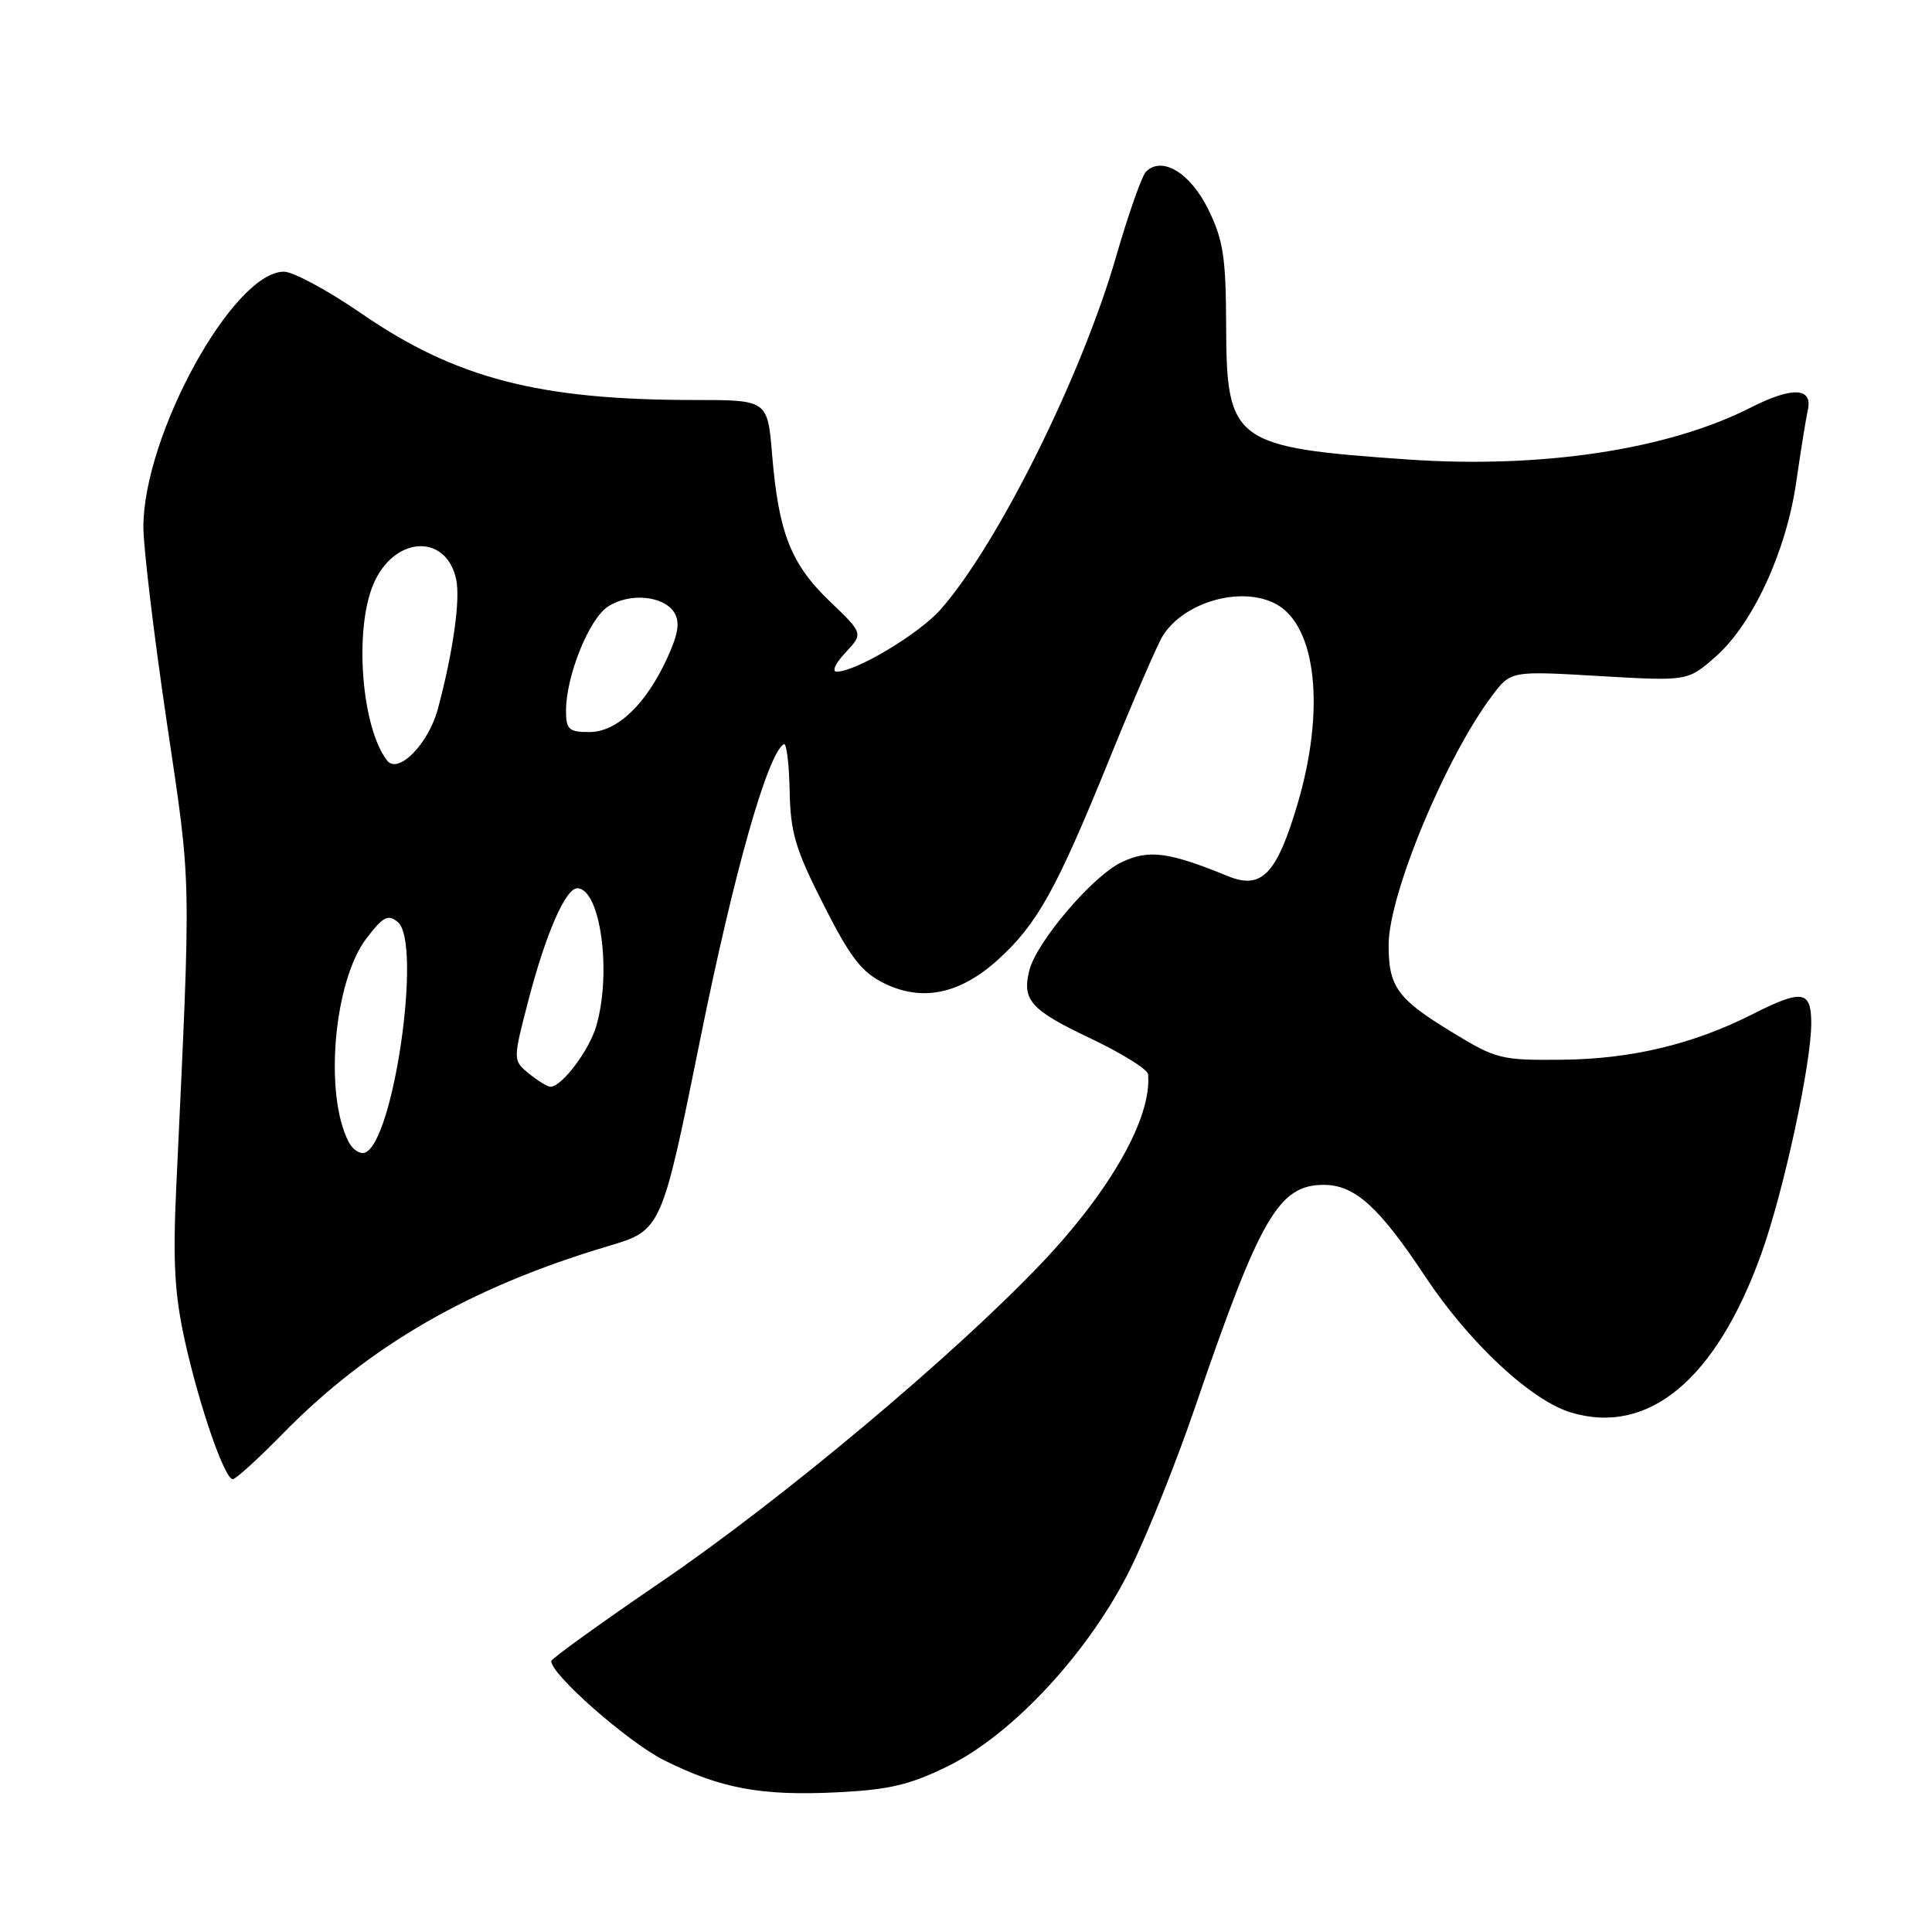 <?xml version="1.0" encoding="UTF-8" standalone="no"?>
<!DOCTYPE svg PUBLIC "-//W3C//DTD SVG 1.1//EN" "http://www.w3.org/Graphics/SVG/1.1/DTD/svg11.dtd" >
<svg xmlns="http://www.w3.org/2000/svg" xmlns:xlink="http://www.w3.org/1999/xlink" version="1.1" viewBox="0 0 256 256">
 <g >
 <path fill="currentColor"
d=" M 125.64 234.01 C 134.29 229.75 144.45 218.74 149.83 207.77 C 152.07 203.22 155.90 193.65 158.34 186.50 C 166.99 161.20 169.43 157.00 175.44 157.00 C 179.52 157.01 182.75 159.93 188.84 169.13 C 194.65 177.90 202.86 185.56 208.15 187.16 C 218.42 190.25 227.37 182.81 233.36 166.20 C 236.31 158.03 240.00 141.01 240.00 135.59 C 240.00 131.23 238.81 131.05 232.17 134.41 C 224.36 138.37 216.14 140.33 207.00 140.42 C 198.84 140.50 198.25 140.35 192.24 136.67 C 185.15 132.34 184.00 130.74 184.00 125.22 C 184.00 118.55 191.53 100.41 197.70 92.20 C 200.19 88.89 200.19 88.89 211.91 89.58 C 223.63 90.26 223.63 90.26 227.31 87.03 C 232.23 82.71 236.67 73.11 238.00 63.94 C 238.59 59.85 239.29 55.49 239.56 54.25 C 240.18 51.33 237.42 51.24 232.03 53.98 C 221.05 59.58 204.29 62.12 186.49 60.88 C 163.45 59.28 162.51 58.59 162.47 43.14 C 162.44 34.06 162.09 31.80 160.10 27.74 C 157.73 22.91 153.97 20.63 151.85 22.75 C 151.30 23.30 149.50 28.42 147.85 34.13 C 143.31 49.84 132.22 72.12 124.67 80.72 C 121.82 83.97 113.43 89.00 110.86 89.00 C 110.19 89.00 110.72 87.86 112.03 86.47 C 114.40 83.94 114.40 83.94 109.92 79.65 C 104.80 74.73 103.17 70.60 102.31 60.25 C 101.71 53.00 101.71 53.00 91.93 53.00 C 71.40 53.00 60.34 50.12 47.89 41.54 C 43.46 38.49 38.84 36.00 37.62 36.00 C 30.91 36.00 19.00 57.64 19.00 69.84 C 19.00 72.53 20.39 84.13 22.09 95.62 C 25.40 117.95 25.34 114.85 23.36 157.18 C 22.89 167.21 23.13 171.49 24.50 177.68 C 26.43 186.38 29.76 196.00 30.85 196.00 C 31.24 196.00 34.25 193.26 37.53 189.91 C 48.94 178.28 62.38 170.54 80.58 165.12 C 87.67 163.01 87.67 163.01 92.81 137.58 C 97.27 115.52 101.70 99.90 103.86 98.60 C 104.21 98.39 104.56 101.15 104.63 104.75 C 104.74 110.34 105.38 112.51 109.13 119.89 C 112.70 126.93 114.17 128.83 117.19 130.31 C 122.21 132.76 127.20 131.72 132.21 127.19 C 137.42 122.48 139.97 117.90 146.93 100.76 C 150.15 92.81 153.37 85.39 154.06 84.27 C 156.89 79.74 164.50 77.59 169.06 80.03 C 174.44 82.91 175.64 94.02 171.92 106.57 C 169.16 115.86 167.17 117.92 162.70 116.09 C 154.82 112.87 152.22 112.53 148.59 114.26 C 144.77 116.08 137.34 124.81 136.39 128.59 C 135.40 132.53 136.57 133.83 144.47 137.58 C 148.61 139.55 152.05 141.68 152.12 142.33 C 152.67 148.00 147.21 157.70 138.00 167.39 C 126.40 179.60 103.54 198.75 87.57 209.63 C 79.61 215.06 73.08 219.77 73.05 220.09 C 72.91 221.79 83.23 230.87 88.05 233.27 C 95.54 237.00 100.91 237.99 110.96 237.49 C 117.84 237.15 120.58 236.50 125.64 234.01 Z  M 46.20 151.31 C 42.92 145.01 44.23 130.00 48.55 124.35 C 50.77 121.44 51.42 121.10 52.71 122.18 C 55.97 124.88 52.14 151.53 48.32 152.74 C 47.67 152.95 46.71 152.31 46.20 151.31 Z  M 70.08 142.25 C 67.95 140.50 67.95 140.50 70.03 132.50 C 72.33 123.68 74.96 117.67 76.50 117.70 C 79.55 117.77 81.08 128.76 79.02 135.92 C 78.09 139.16 74.45 144.00 72.94 144.00 C 72.54 144.00 71.26 143.21 70.08 142.25 Z  M 51.30 100.78 C 47.92 96.47 46.90 83.58 49.45 77.47 C 52.13 71.04 59.09 70.58 60.44 76.74 C 61.03 79.41 60.03 86.45 58.01 93.97 C 56.76 98.59 52.76 102.65 51.30 100.78 Z  M 75.00 94.18 C 75.00 89.59 78.04 82.02 80.55 80.38 C 83.39 78.51 87.93 78.92 89.34 81.16 C 90.11 82.39 89.89 83.93 88.49 87.02 C 85.67 93.27 81.79 97.00 78.10 97.00 C 75.37 97.00 75.00 96.67 75.00 94.18 Z "/>
</g>
</svg>